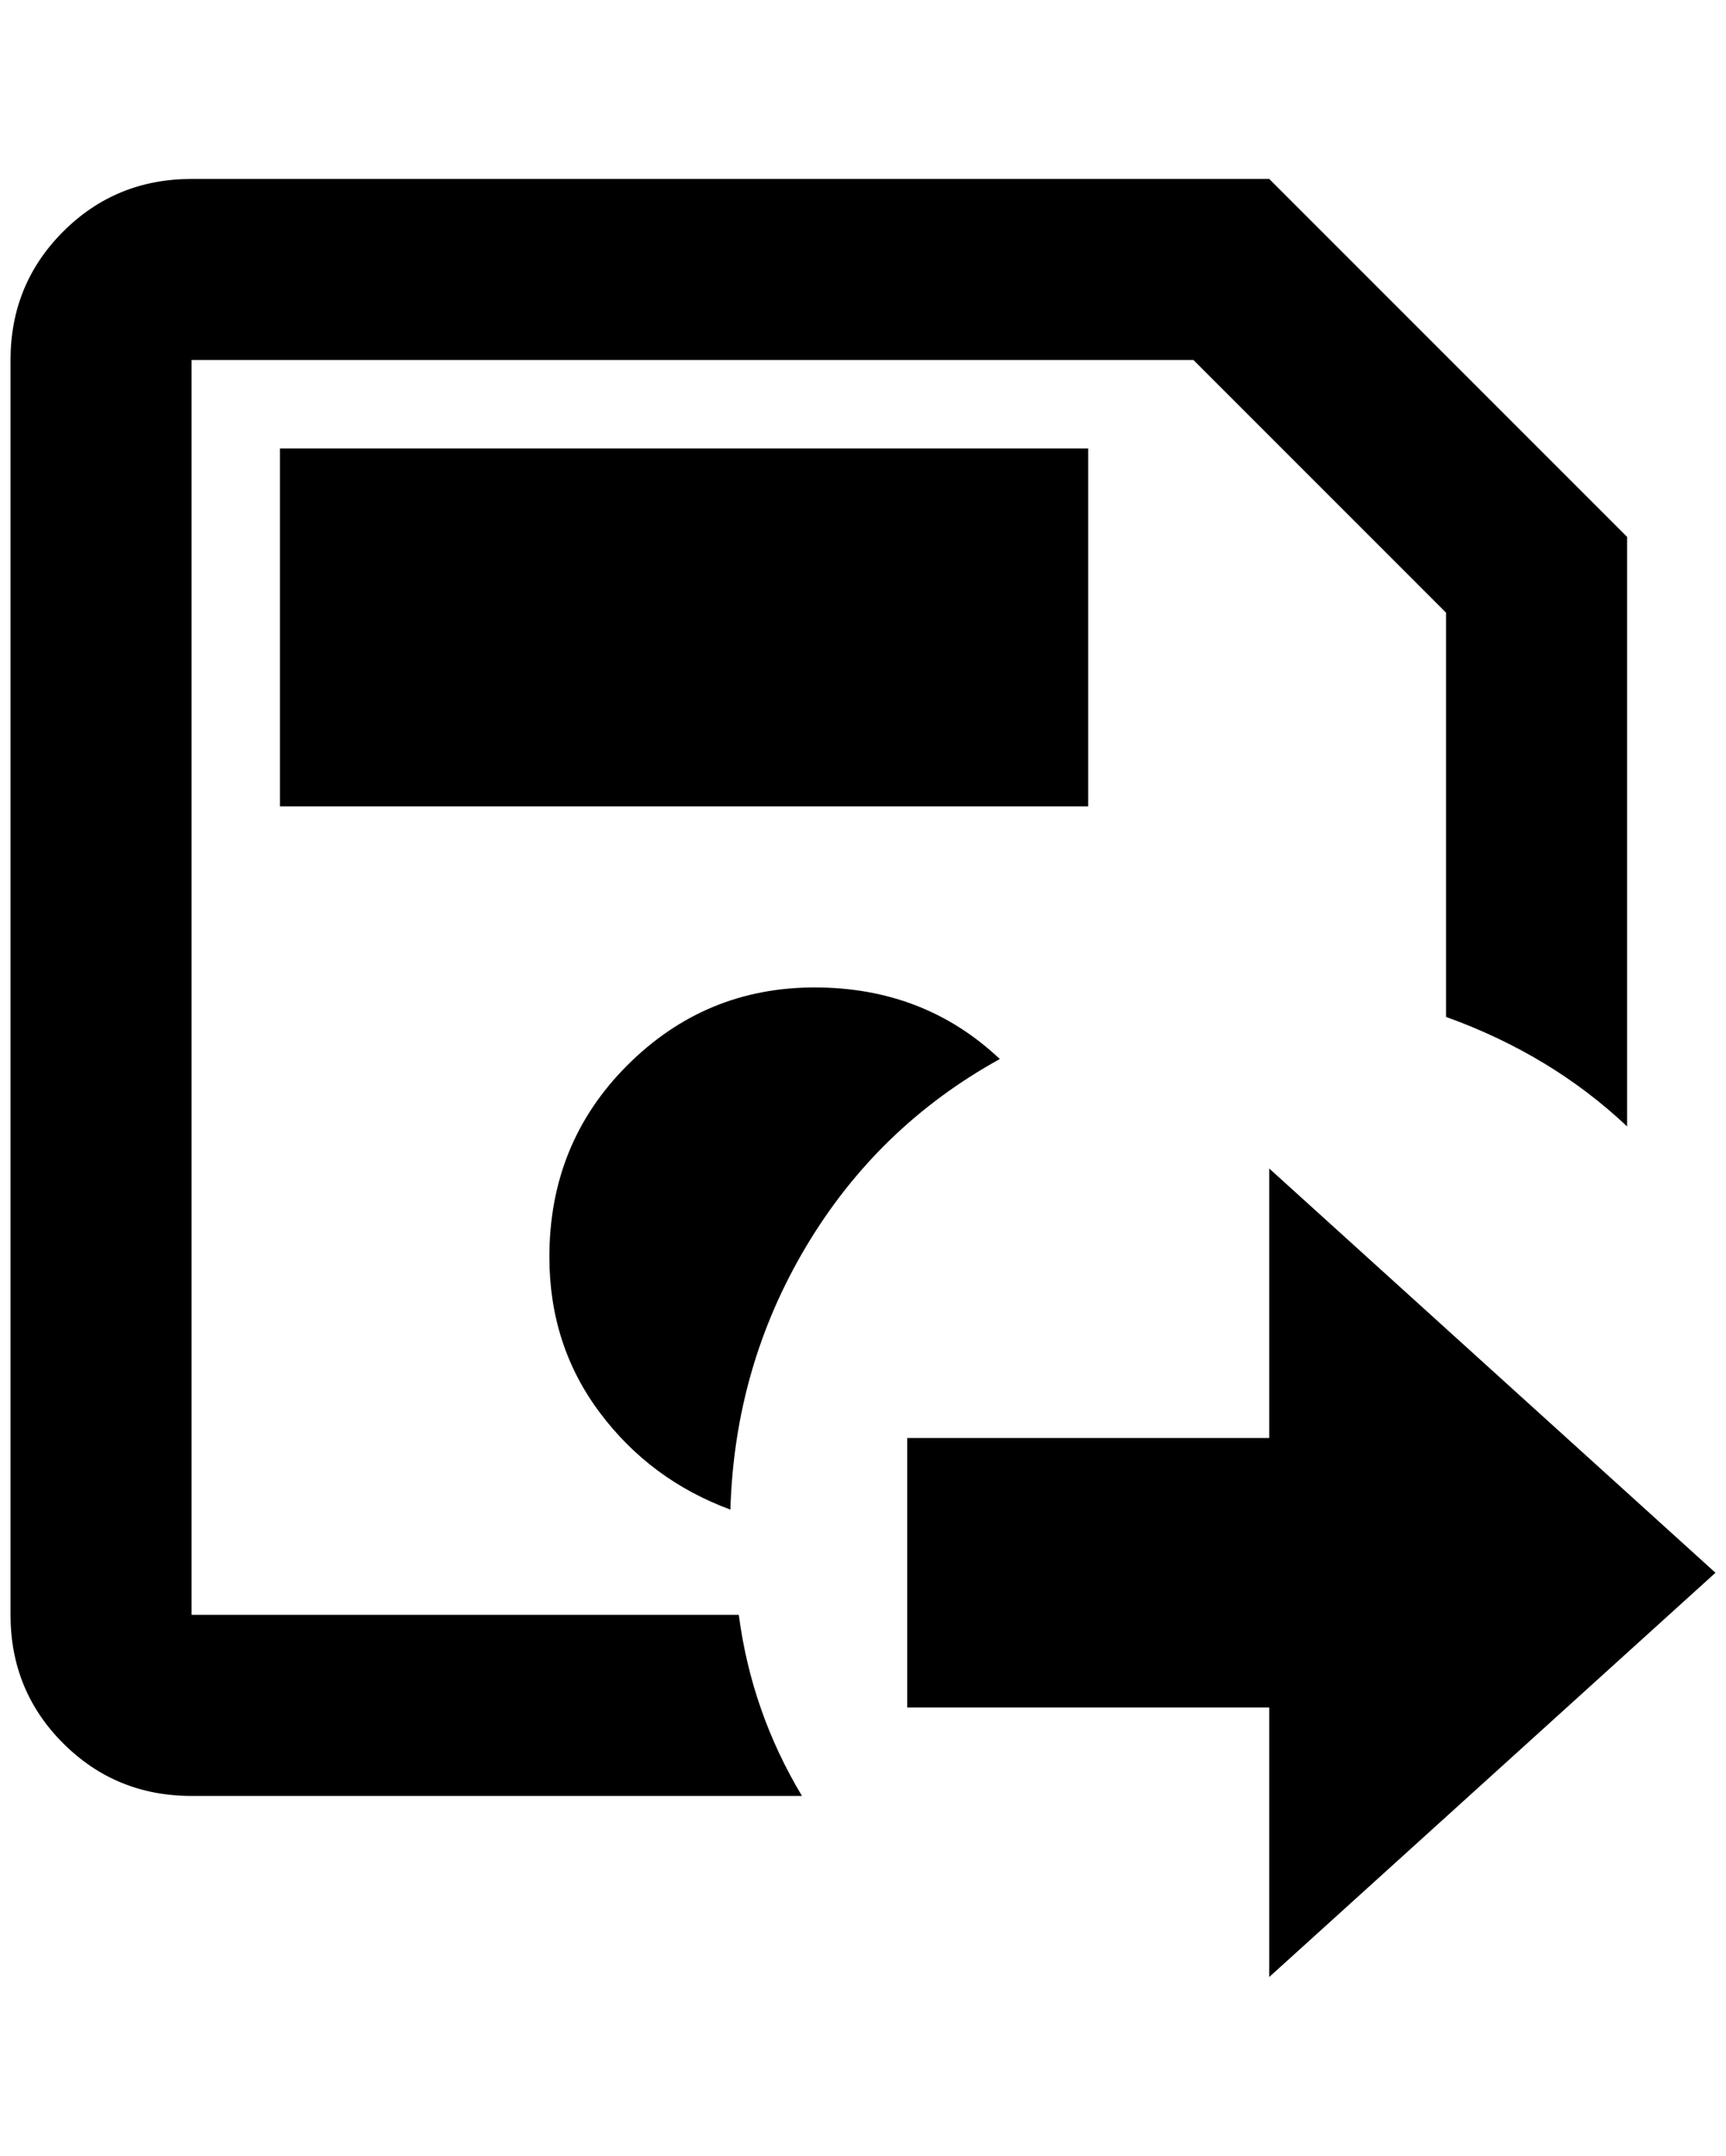 <?xml version="1.0" standalone="no"?>
<!DOCTYPE svg PUBLIC "-//W3C//DTD SVG 1.1//EN" "http://www.w3.org/Graphics/SVG/1.1/DTD/svg11.dtd" >
<svg xmlns="http://www.w3.org/2000/svg" xmlns:xlink="http://www.w3.org/1999/xlink" version="1.1" viewBox="-10 0 1640 2048">
   <path fill="currentColor"
d="M852 1366h344v-256l424 384l-424 384v-256h-344v-256zM940 1006q-72 -68 -176 -68t-178 74t-74 182q0 84 48 148t124 92q4 -136 72 -250t184 -178zM692 1534h-520v-1192h952l240 240v384q100 36 172 104v-560l-340 -340h-1024q-72 0 -122 50t-50 122v1192q0 72 50 122
t122 50h580q-48 -80 -60 -172zM256 766h768v-340h-768v340z" />
</svg>
